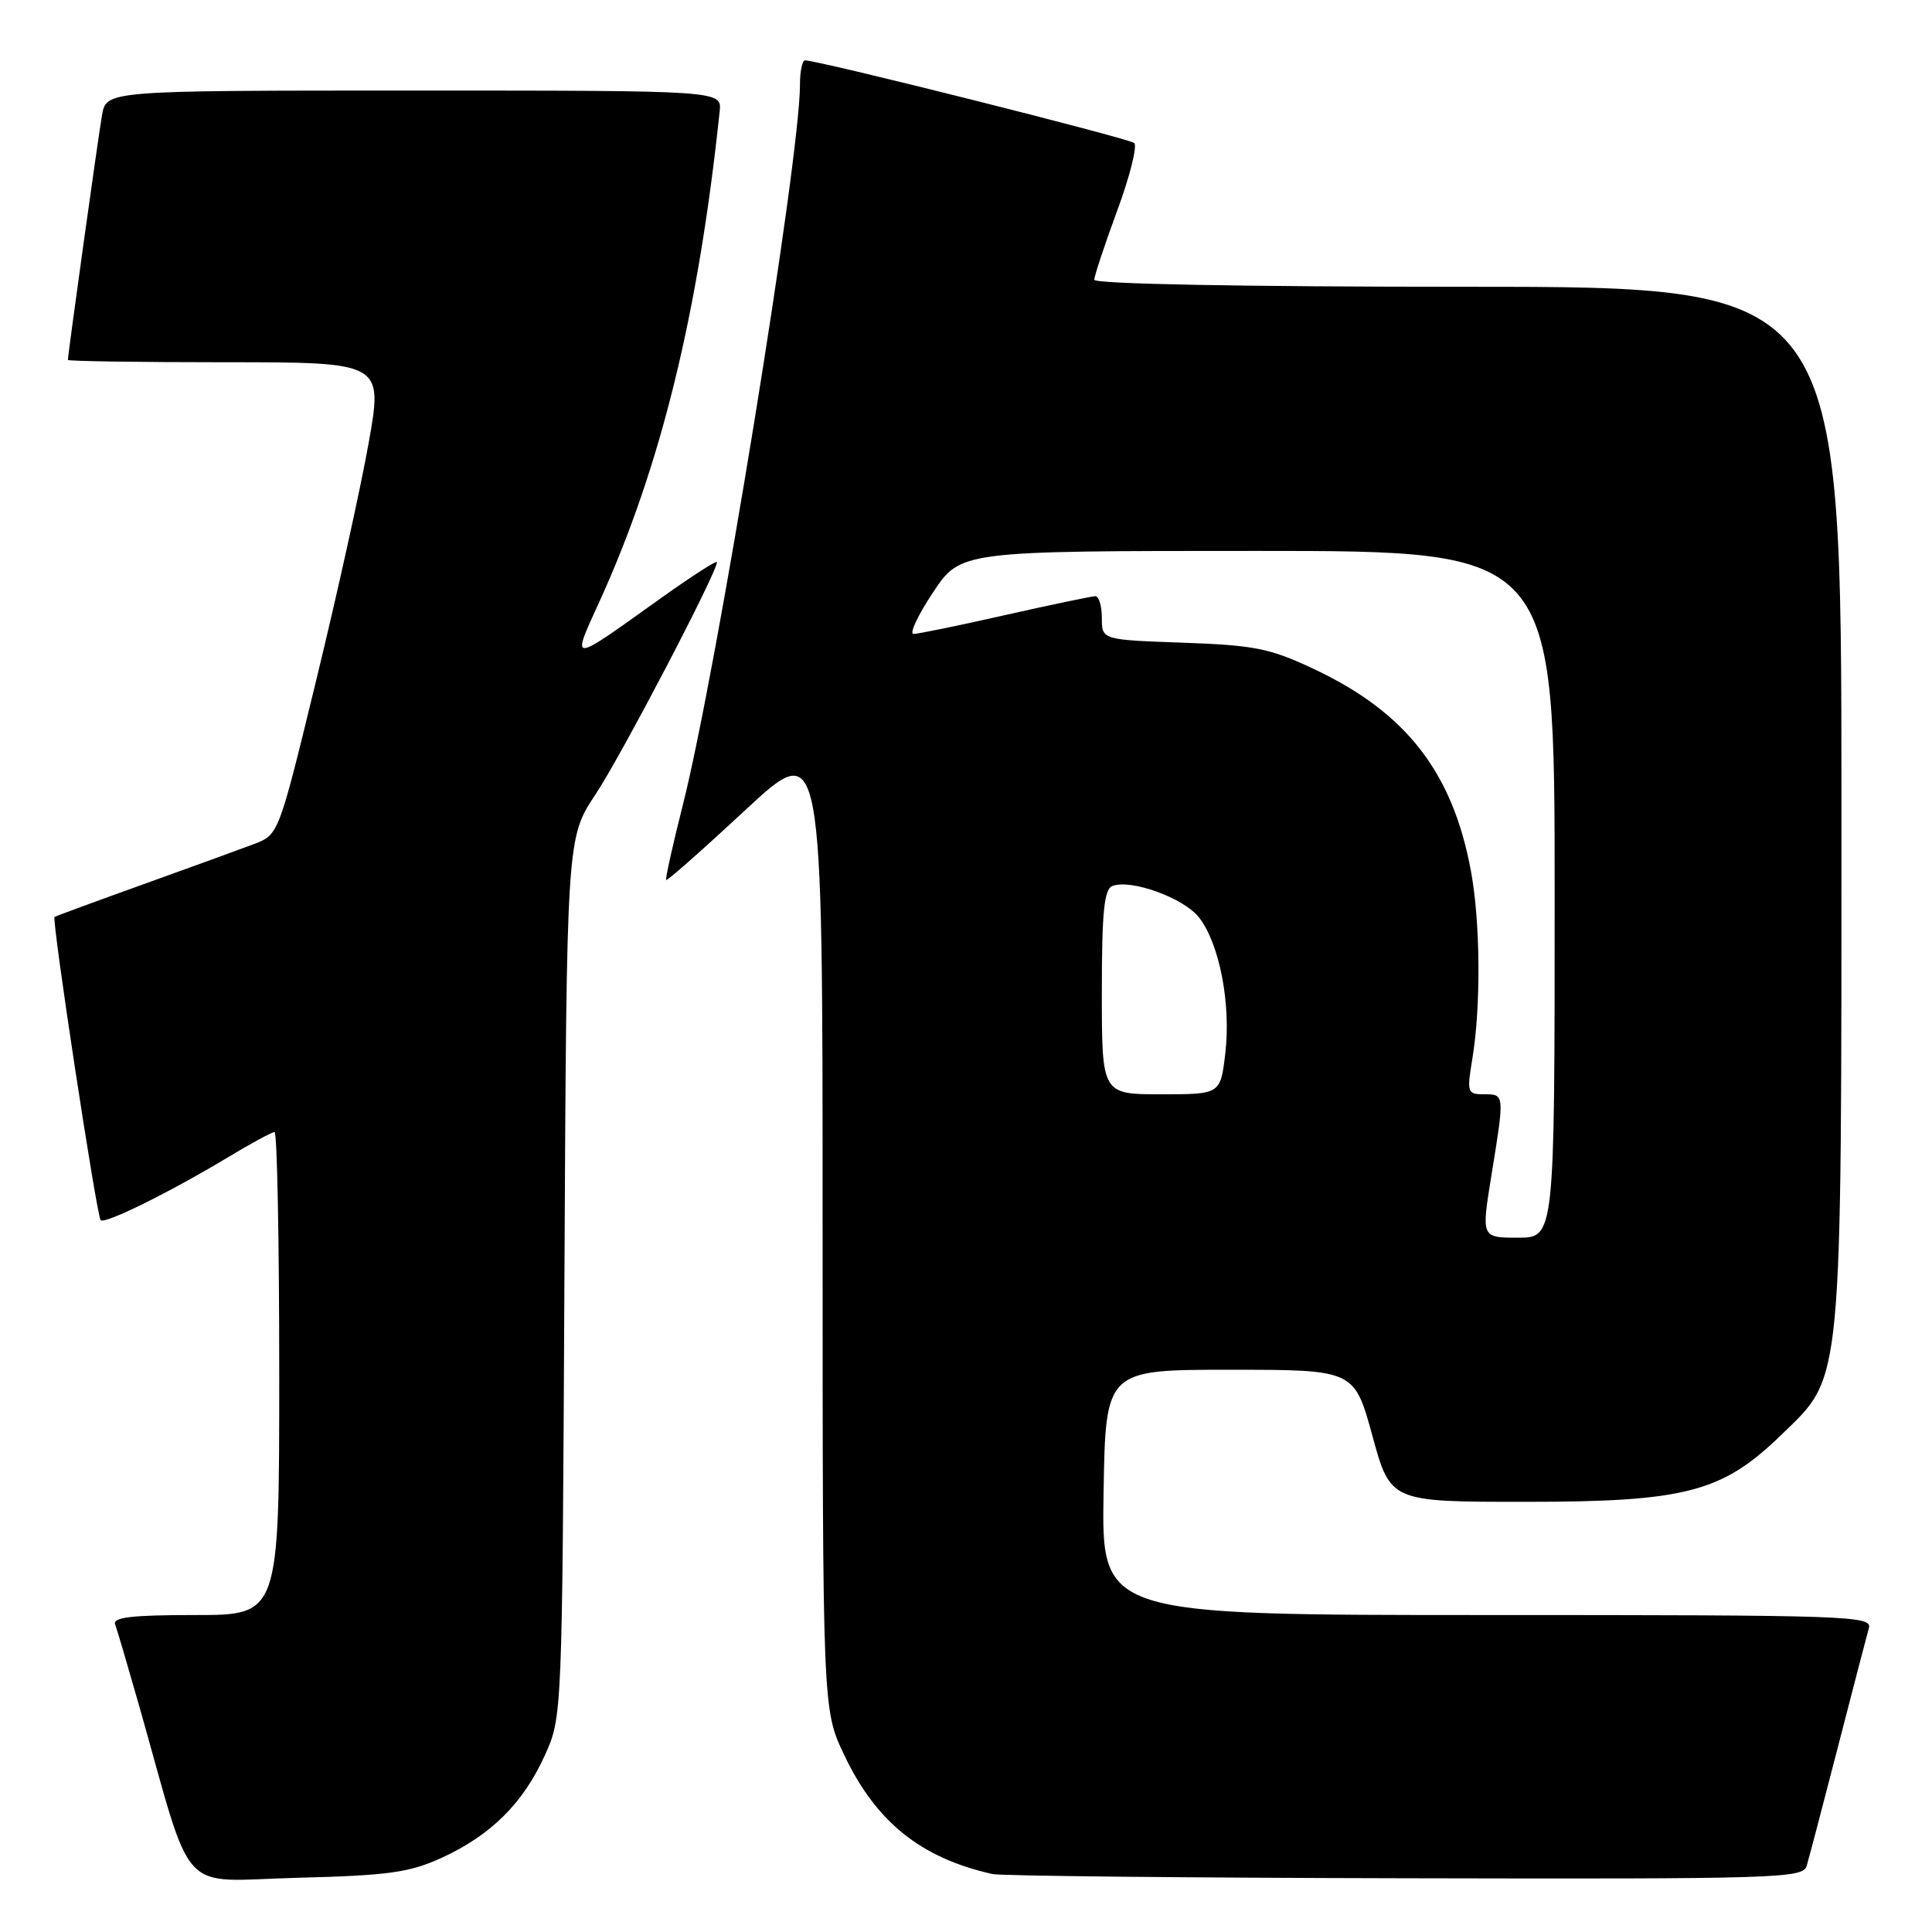 <?xml version="1.0" encoding="UTF-8" standalone="no"?>
<!DOCTYPE svg PUBLIC "-//W3C//DTD SVG 1.1//EN" "http://www.w3.org/Graphics/SVG/1.1/DTD/svg11.dtd" >
<svg xmlns="http://www.w3.org/2000/svg" xmlns:xlink="http://www.w3.org/1999/xlink" version="1.1" viewBox="0 0 256 256">
 <g >
 <path fill="currentColor"
d=" M 58.50 246.18 C 65.02 243.20 69.32 238.94 72.18 232.62 C 74.50 227.50 74.50 227.50 74.79 169.26 C 75.08 111.03 75.08 111.03 78.91 105.26 C 82.32 100.13 95.00 75.87 95.00 74.49 C 95.00 74.19 91.51 76.44 87.25 79.49 C 75.39 87.97 75.67 87.96 79.44 79.69 C 87.54 61.92 92.55 41.49 95.36 14.75 C 95.65 12.00 95.65 12.00 54.87 12.00 C 14.09 12.00 14.09 12.00 13.52 15.25 C 13.01 18.15 9.00 46.92 9.00 47.69 C 9.00 47.86 18.39 48.00 29.87 48.00 C 50.75 48.00 50.75 48.00 48.84 58.75 C 47.79 64.66 44.67 78.75 41.92 90.05 C 36.93 110.57 36.92 110.59 33.71 111.82 C 31.94 112.49 25.32 114.90 19.00 117.17 C 12.68 119.44 7.38 121.39 7.23 121.50 C 6.82 121.81 12.81 161.14 13.34 161.68 C 13.90 162.23 22.43 158.02 30.13 153.39 C 33.23 151.52 36.04 150.00 36.38 150.00 C 36.72 150.00 37.00 164.40 37.00 182.00 C 37.00 214.00 37.00 214.00 25.89 214.00 C 17.42 214.00 14.90 214.30 15.26 215.25 C 15.52 215.94 16.94 220.78 18.43 226.00 C 25.76 251.83 23.38 249.23 39.32 248.82 C 51.47 248.51 54.22 248.13 58.50 246.18 Z  M 239.39 247.25 C 239.68 246.29 241.54 239.20 243.53 231.50 C 245.51 223.80 247.36 216.71 247.63 215.75 C 248.11 214.10 245.23 214.00 197.04 214.00 C 145.95 214.00 145.95 214.00 146.23 197.75 C 146.50 181.50 146.50 181.50 162.98 181.50 C 179.45 181.50 179.45 181.50 181.85 190.25 C 184.24 199.00 184.24 199.00 202.08 199.00 C 223.36 199.00 228.18 197.74 236.03 190.13 C 244.24 182.16 244.00 184.74 244.00 106.32 C 244.00 38.00 244.00 38.00 194.50 38.00 C 164.58 38.00 145.00 37.63 145.00 37.07 C 145.00 36.56 146.37 32.43 148.04 27.90 C 149.71 23.38 150.72 19.35 150.29 18.95 C 149.60 18.33 108.48 8.00 106.67 8.00 C 106.30 8.00 106.00 9.46 106.00 11.25 C 105.99 21.22 94.96 89.01 90.46 106.74 C 89.12 112.03 88.14 116.47 88.27 116.61 C 88.41 116.74 93.13 112.57 98.76 107.34 C 109.00 97.82 109.00 97.82 109.00 162.16 C 109.00 226.50 109.00 226.50 111.84 232.50 C 116.07 241.42 121.98 246.18 131.50 248.32 C 132.60 248.57 157.21 248.82 186.18 248.88 C 235.55 248.99 238.90 248.89 239.39 247.25 Z  M 197.62 155.75 C 199.37 144.95 199.38 145.00 196.66 145.00 C 194.42 145.00 194.35 144.79 195.10 140.25 C 196.24 133.30 196.16 122.22 194.91 115.43 C 192.50 102.35 186.33 94.40 174.12 88.66 C 168.27 85.90 166.25 85.50 156.75 85.16 C 146.00 84.78 146.00 84.78 146.00 81.89 C 146.00 80.30 145.61 79.00 145.13 79.00 C 144.66 79.00 139.29 80.13 133.19 81.50 C 127.10 82.88 121.64 84.00 121.05 84.00 C 120.46 84.00 121.62 81.52 123.63 78.50 C 127.28 73.00 127.28 73.00 166.64 73.00 C 206.00 73.00 206.00 73.00 206.00 118.50 C 206.00 164.00 206.00 164.00 201.14 164.00 C 196.28 164.00 196.28 164.00 197.62 155.75 Z  M 146.00 131.47 C 146.00 120.82 146.30 117.82 147.40 117.40 C 149.87 116.45 156.84 118.98 158.87 121.56 C 161.58 125.01 163.13 133.01 162.36 139.56 C 161.72 145.00 161.72 145.00 153.86 145.00 C 146.00 145.00 146.00 145.00 146.00 131.47 Z "/>
</g>
</svg>